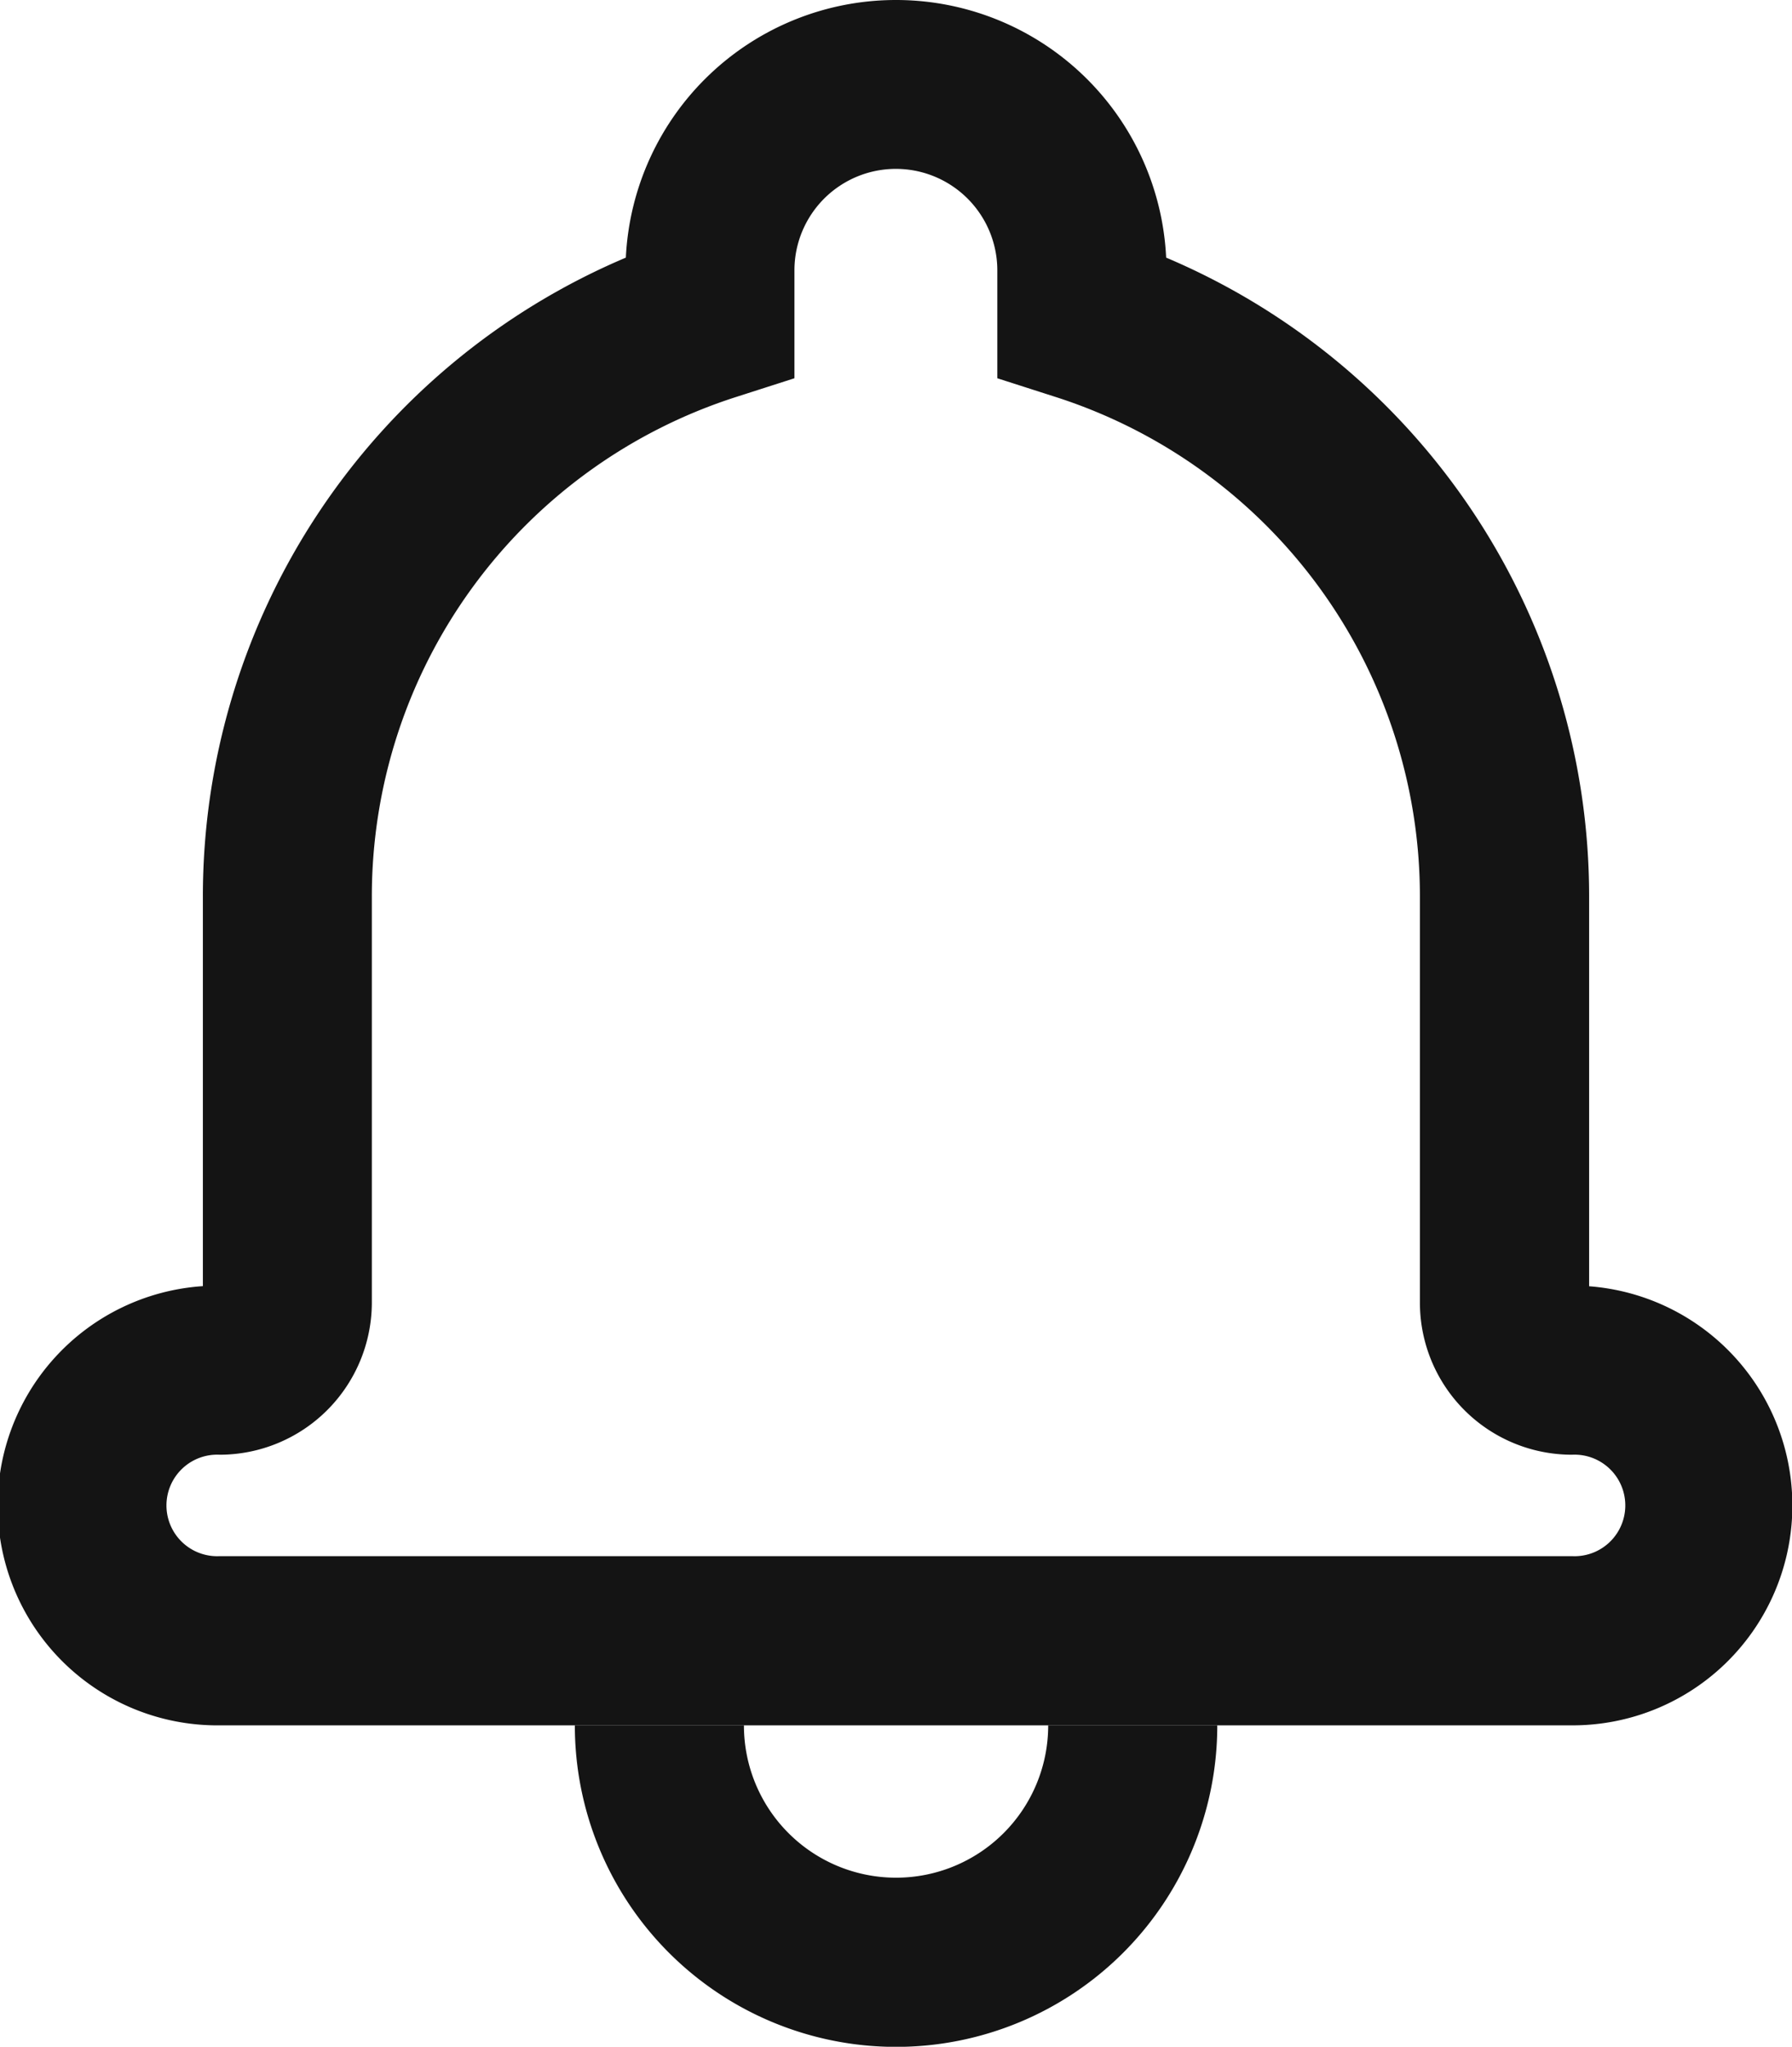 <svg xmlns="http://www.w3.org/2000/svg" width="14.477" height="16.525" viewBox="0 0 14.477 16.525">
  <g id="noun_notification_2184935" transform="translate(-23.5 -21)">
    <g id="Group_2507" data-name="Group 2507" transform="translate(23.5 21)">
      <g id="Group_2506" data-name="Group 2506">
        <path id="Path_1232" data-name="Path 1232" d="M30.738,21a2.185,2.185,0,0,1,2.183,2.08,5.6,5.6,0,0,1,3.417,5.158v3.147A1.775,1.775,0,0,1,36.2,34.93H25.278a1.775,1.775,0,0,1-.139-3.546V28.238a5.6,5.6,0,0,1,3.417-5.158A2.185,2.185,0,0,1,30.738,21Zm-1.294,3.206a4.234,4.234,0,0,0-2.94,4.032v3.277a1.23,1.23,0,0,1-1.229,1.23.41.41,0,1,0,0,.819H36.2a.41.41,0,1,0,0-.819,1.228,1.228,0,0,1-1.229-1.23V28.238a4.235,4.235,0,0,0-2.94-4.032l-.474-.152v-.871a.819.819,0,0,0-1.639,0v.871Zm-1.3,10.725h1.366a1.229,1.229,0,1,0,2.458,0h1.366a2.595,2.595,0,0,1-5.19,0Z" transform="translate(-23.5 -21)" fill="#141414"/>
      </g>
    </g>
  </g>
</svg>

